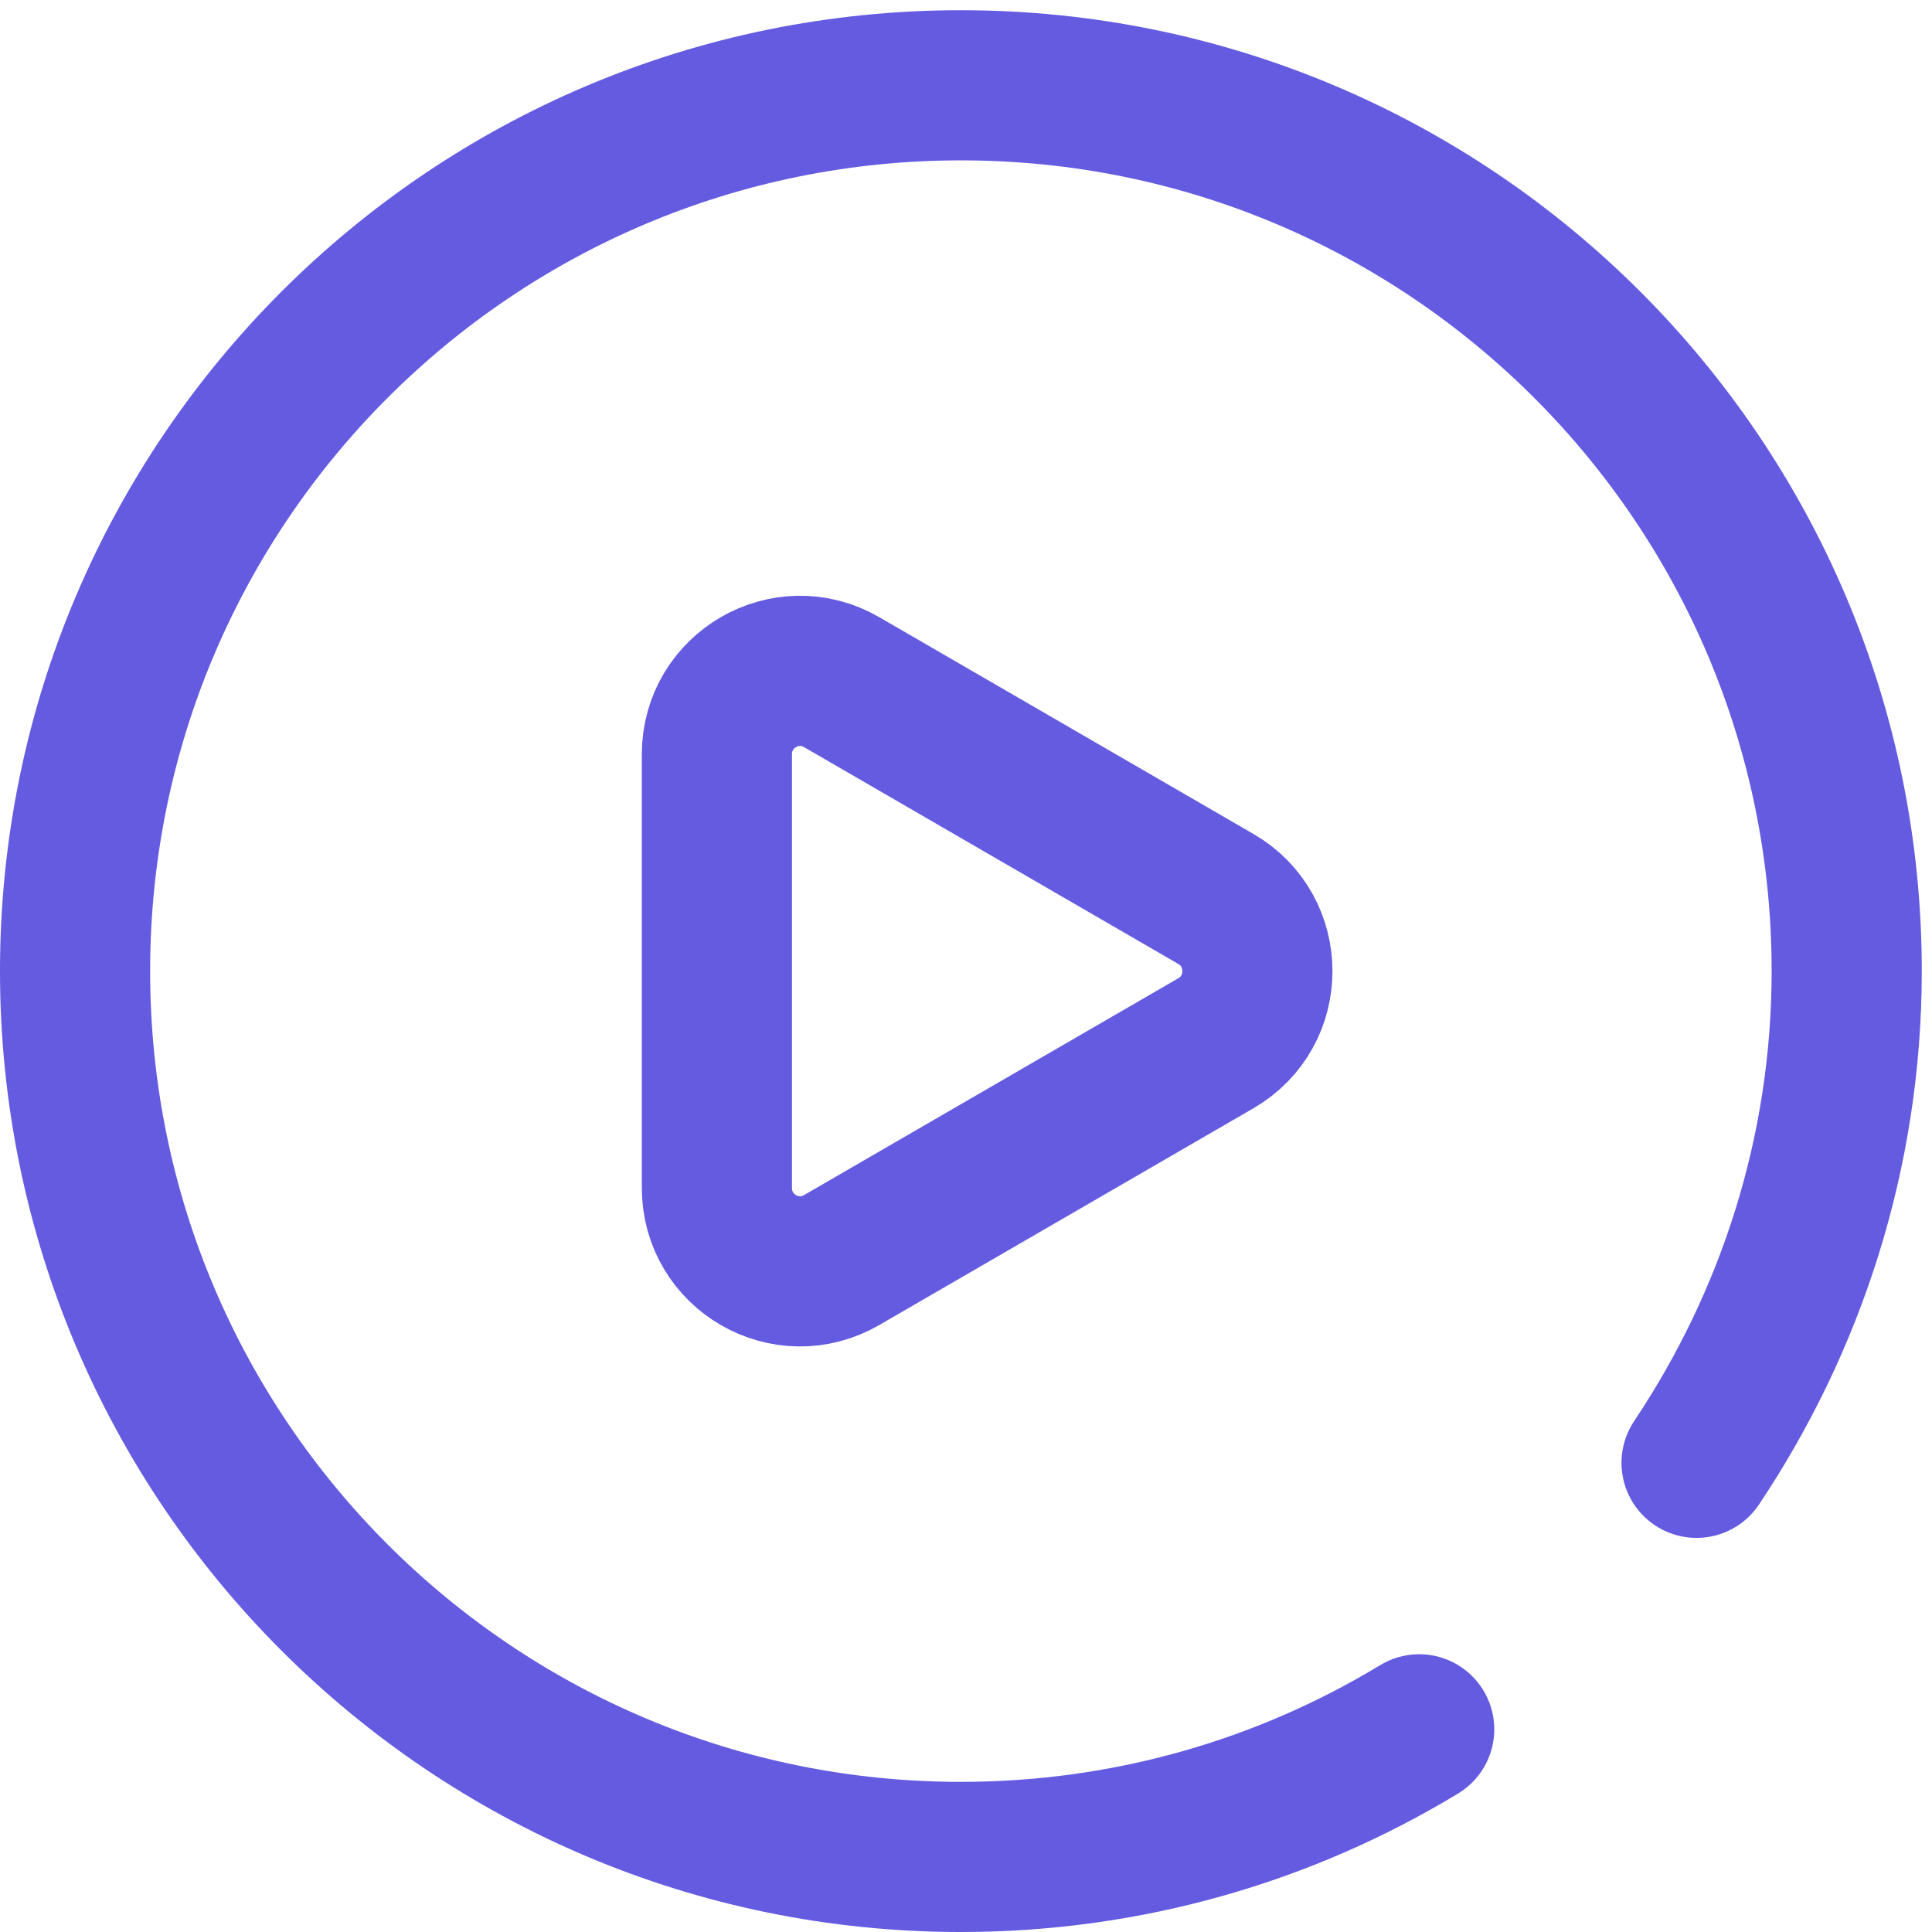<svg width="123" height="123" viewBox="0 0 123 123" fill="none" xmlns="http://www.w3.org/2000/svg">
<path d="M90.352 110.096C81.839 115.252 71.854 118.221 61.175 118.221C30.029 118.221 4.779 92.972 4.779 61.825C4.779 30.679 30.029 5.43 61.175 5.43C92.321 5.43 117.57 30.679 117.57 61.825C117.57 73.407 113.999 84.174 108.011 93.13" stroke="#645BE1" stroke-width="9.559" stroke-miterlimit="10" stroke-linecap="round" stroke-linejoin="round"/>
<path d="M53.582 80.222L77.406 66.42C80.933 64.377 80.933 59.274 77.406 57.231L53.582 43.428C50.053 41.384 45.641 43.937 45.641 48.023V75.628C45.641 79.714 50.053 82.267 53.582 80.222Z" stroke="#645BE1" stroke-width="9.559" stroke-miterlimit="10" stroke-linejoin="round"/>
</svg>

